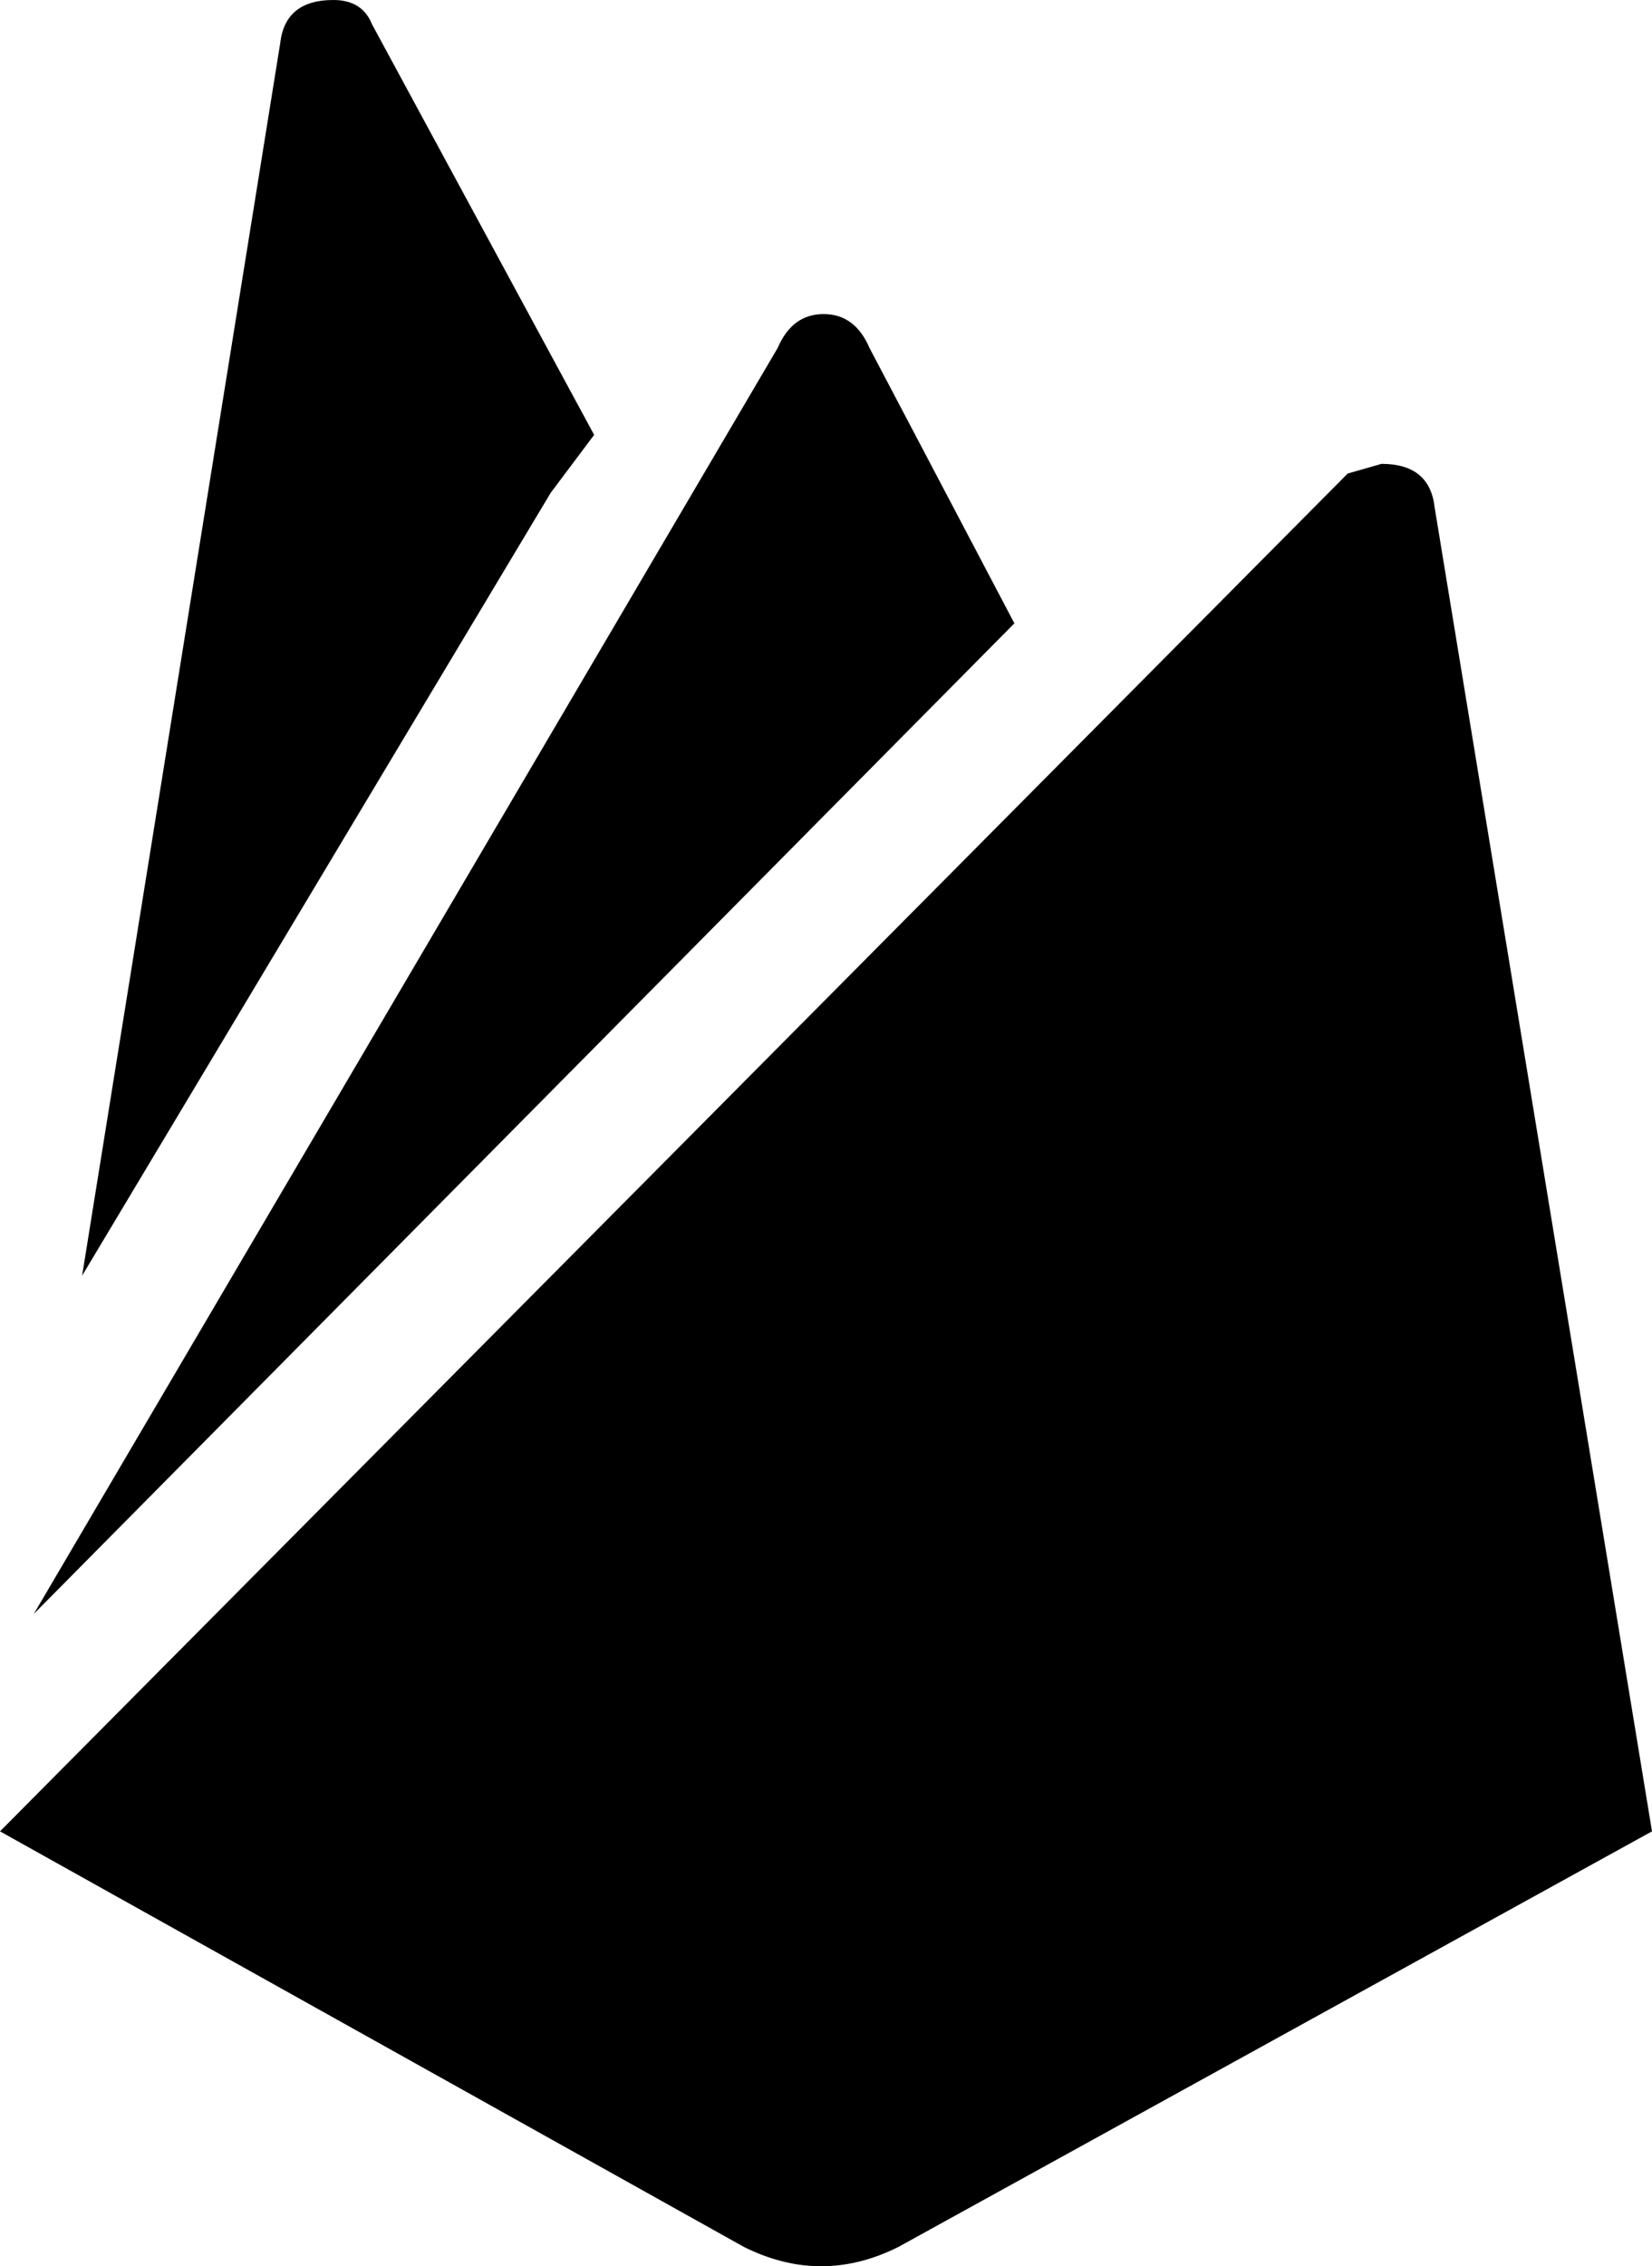 <svg xmlns="http://www.w3.org/2000/svg" viewBox="85 -41 342 469">
      <g transform="scale(1 -1) translate(0 -387)">
        <path d="M427 49 271 -37Q255 -45 239 -37L85 49L364 330L371 332Q381 332 382 323ZM199 326 102 164 143 419Q144 428 154 428Q160 428 162 423L208 338ZM295 299 92 94 246 356Q249 363 255.5 363.0Q262 363 265 356Z" />
      </g>
    </svg>